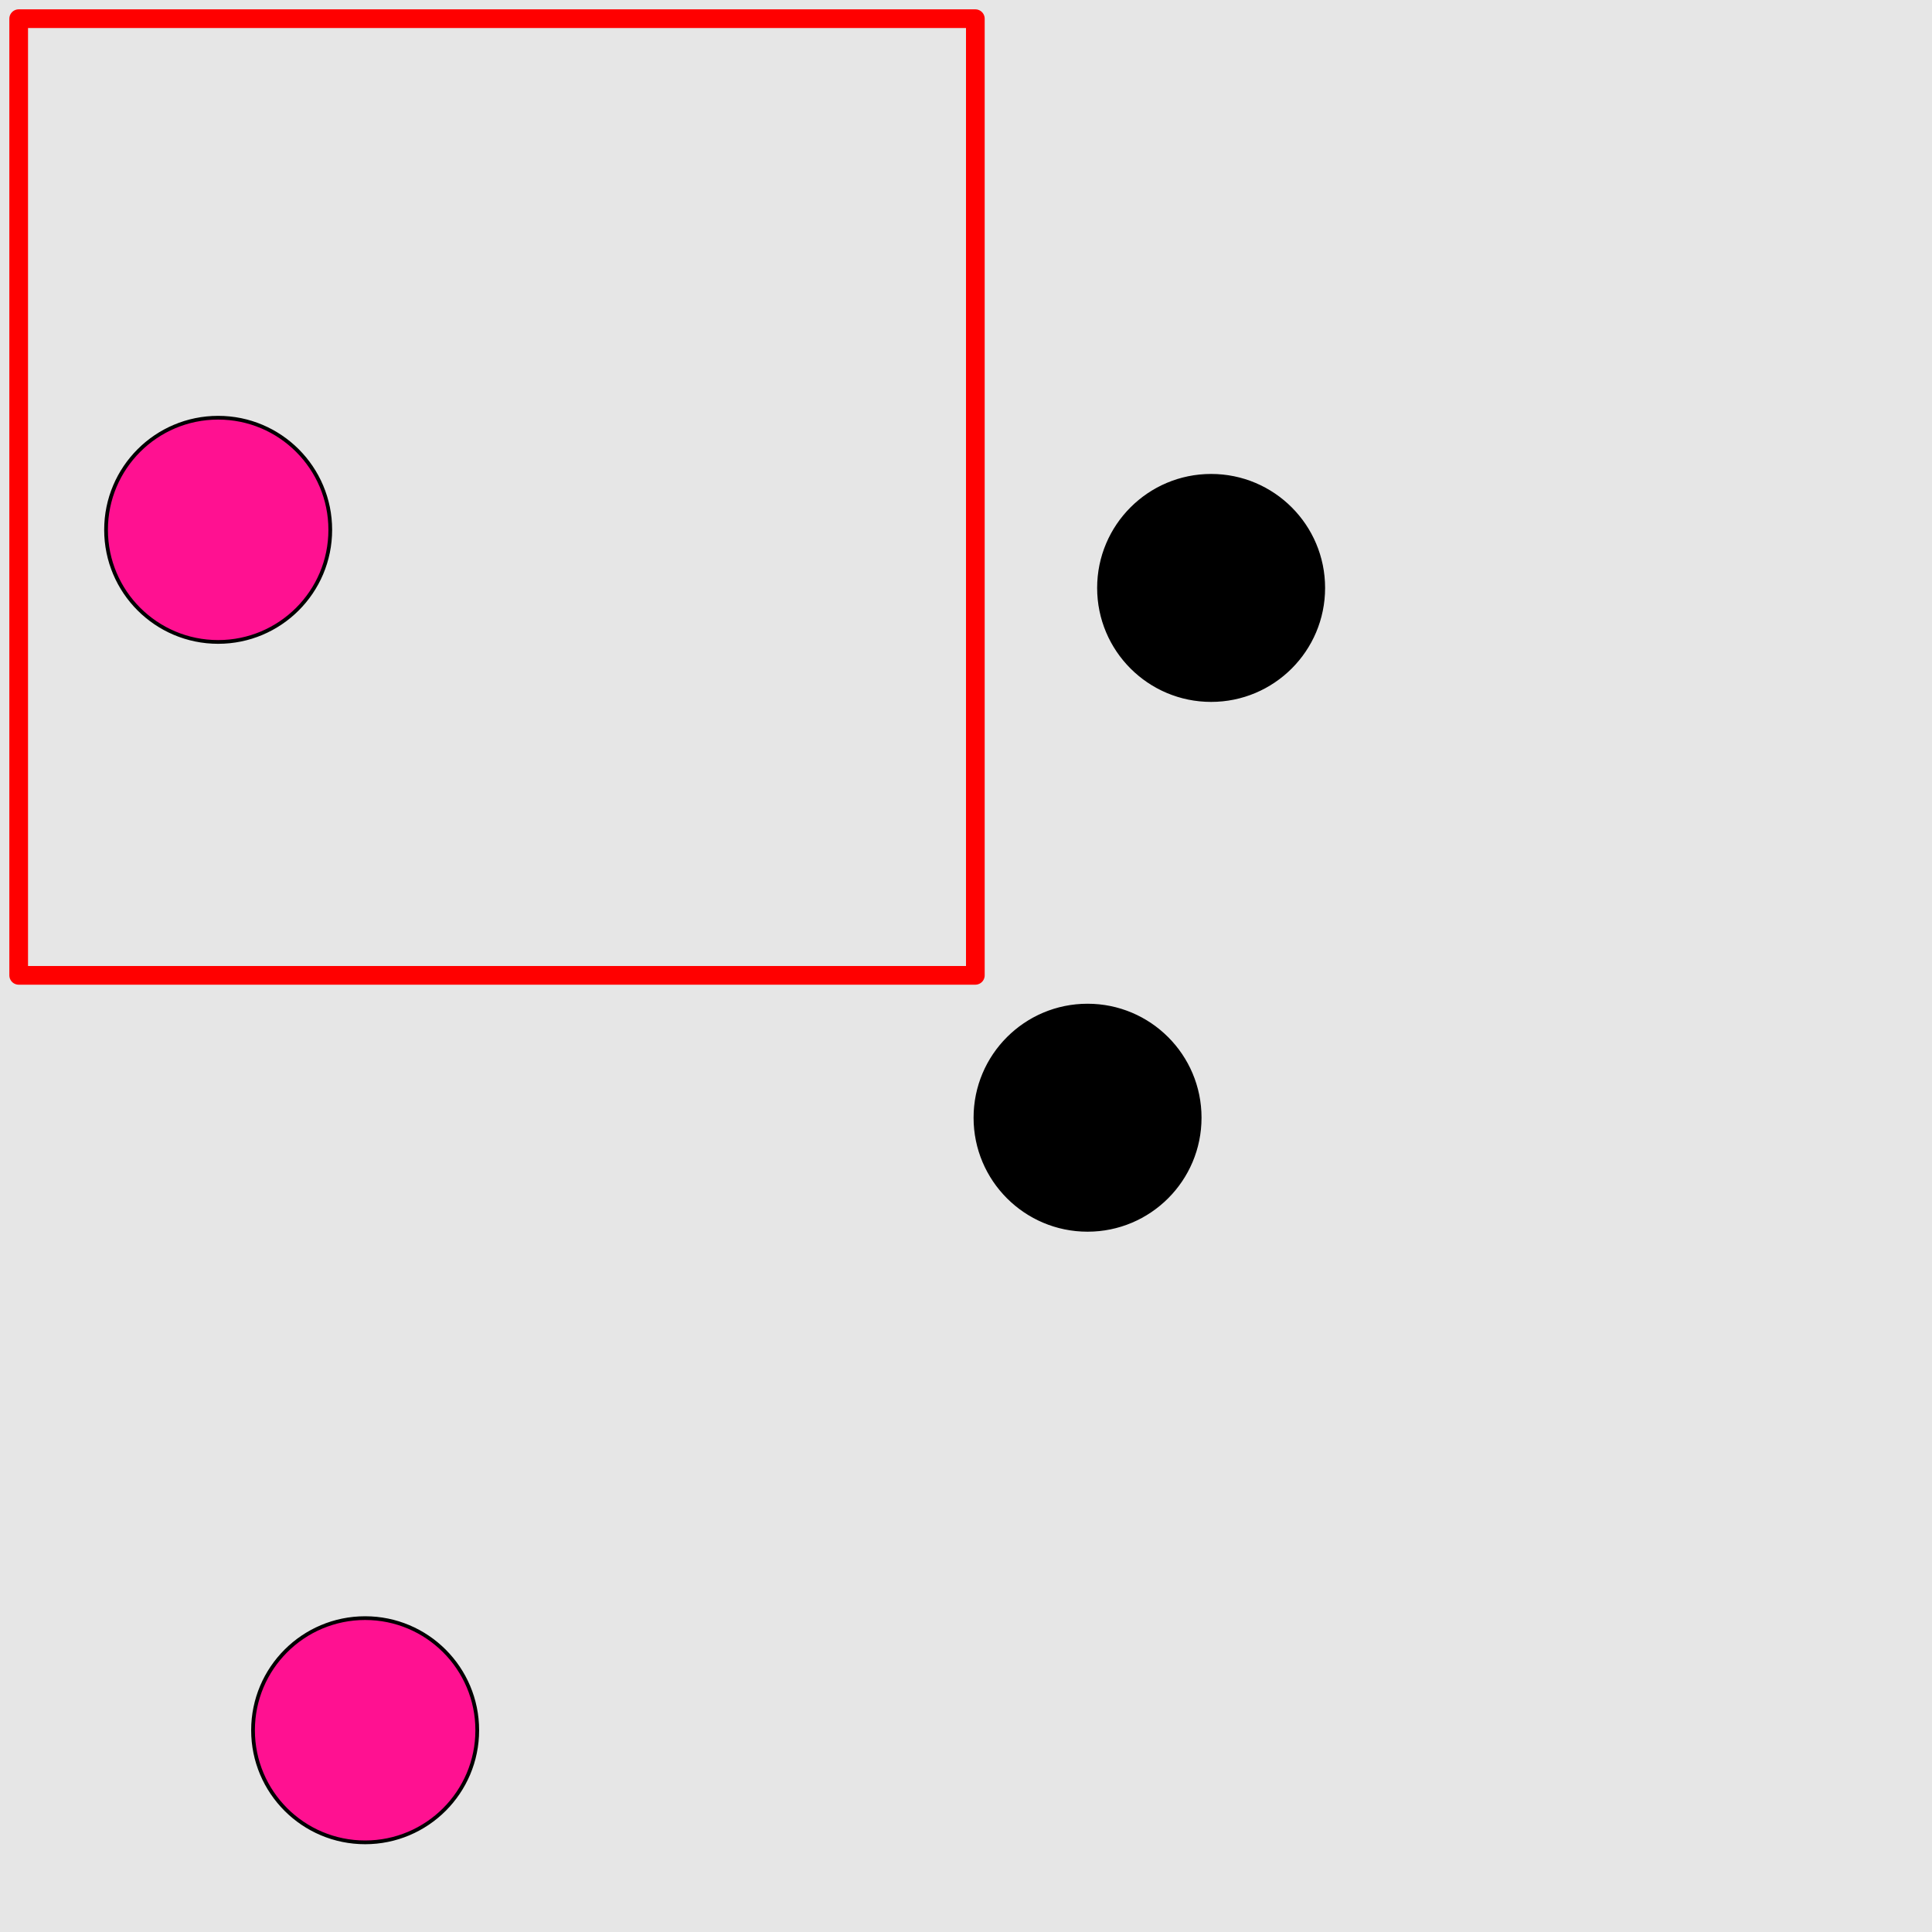 <?xml version="1.0" encoding="UTF-8"?>
<svg xmlns="http://www.w3.org/2000/svg" xmlns:xlink="http://www.w3.org/1999/xlink" width="517pt" height="517pt" viewBox="0 0 517 517" version="1.1">
<g id="surface196">
<rect x="0" y="0" width="517" height="517" style="fill:rgb(90%,90%,90%);fill-opacity:1;stroke:none;"/>
<path style="fill:none;stroke-width:5;stroke-linecap:butt;stroke-linejoin:round;stroke:rgb(100%,0%,0%);stroke-opacity:1;stroke-miterlimit:10;" d="M 5 5 L 261 5 L 261 261 L 5 261 Z M 5 5 "/>
<path style="fill-rule:nonzero;fill:rgb(100%,7%,57%);fill-opacity:1;stroke-width:1;stroke-linecap:butt;stroke-linejoin:round;stroke:rgb(0%,0%,0%);stroke-opacity:1;stroke-miterlimit:10;" d="M 88.379 141.781 C 88.379 158.352 74.949 171.781 58.379 171.781 C 41.812 171.781 28.379 158.352 28.379 141.781 C 28.379 125.215 41.812 111.781 58.379 111.781 C 74.949 111.781 88.379 125.215 88.379 141.781 "/>
<path style="fill-rule:nonzero;fill:rgb(0%,0%,0%);fill-opacity:1;stroke-width:1;stroke-linecap:butt;stroke-linejoin:round;stroke:rgb(0%,0%,0%);stroke-opacity:1;stroke-miterlimit:10;" d="M 321.027 299.098 C 321.027 315.664 307.598 329.098 291.027 329.098 C 274.461 329.098 261.027 315.664 261.027 299.098 C 261.027 282.527 274.461 269.098 291.027 269.098 C 307.598 269.098 321.027 282.527 321.027 299.098 "/>
<path style="fill-rule:nonzero;fill:rgb(0%,0%,0%);fill-opacity:1;stroke-width:1;stroke-linecap:butt;stroke-linejoin:round;stroke:rgb(0%,0%,0%);stroke-opacity:1;stroke-miterlimit:10;" d="M 354.094 157.328 C 354.094 173.898 340.664 187.328 324.094 187.328 C 307.527 187.328 294.094 173.898 294.094 157.328 C 294.094 140.762 307.527 127.328 324.094 127.328 C 340.664 127.328 354.094 140.762 354.094 157.328 "/>
<path style="fill-rule:nonzero;fill:rgb(100%,7%,57%);fill-opacity:1;stroke-width:1;stroke-linecap:butt;stroke-linejoin:round;stroke:rgb(0%,0%,0%);stroke-opacity:1;stroke-miterlimit:10;" d="M 127.711 463.008 C 127.711 479.574 114.277 493.008 97.711 493.008 C 81.141 493.008 67.711 479.574 67.711 463.008 C 67.711 446.438 81.141 433.008 97.711 433.008 C 114.277 433.008 127.711 446.438 127.711 463.008 "/>
</g>
</svg>
